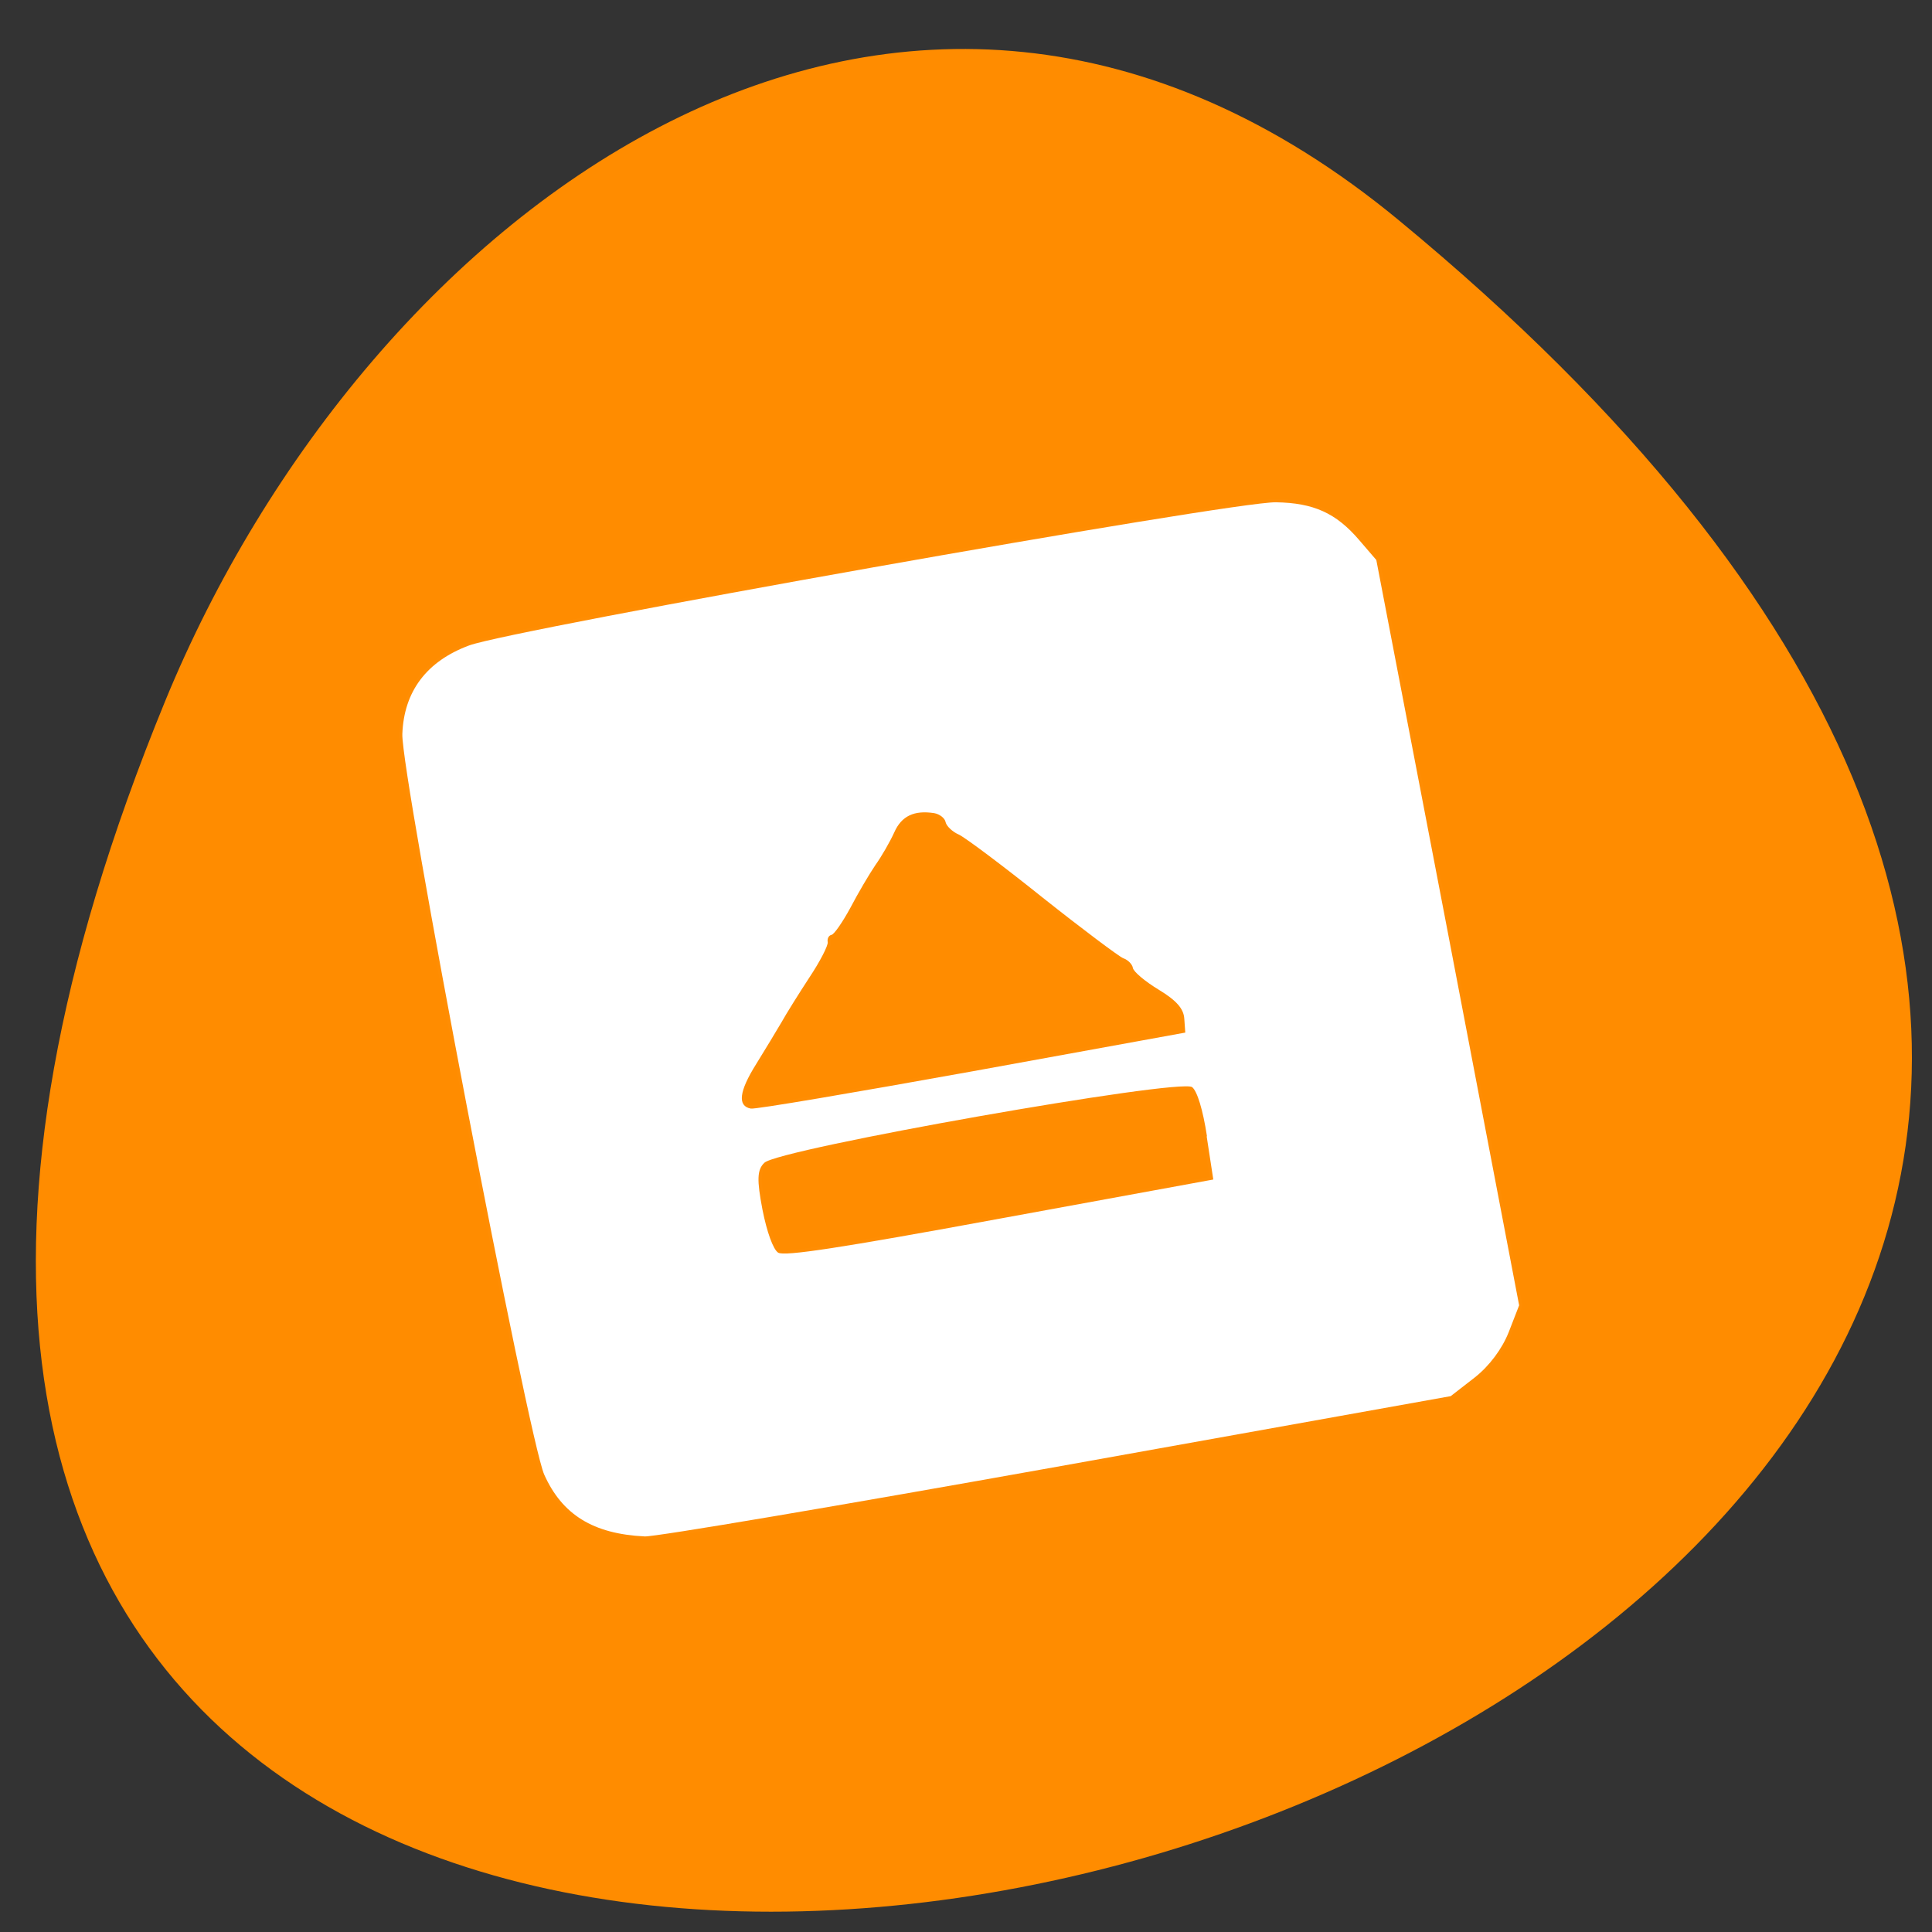 <svg xmlns="http://www.w3.org/2000/svg" viewBox="0 0 24 24"><rect x="0" y="0" width="24" height="24" fill="#333333" stroke="none"/><path d="m 17.379 2.738 c 23.48 19.379 -26.309 32.727 -15.328 5.973 c 2.504 -6.098 9.109 -11.11 15.328 -5.973" fill="#ff8c00"/><path d="m 85.17 203.04 c -6.792 -0.333 -10.875 -2.875 -13.25 -8.167 c -2.125 -4.833 -18.917 -92.46 -18.75 -97.87 c 0.208 -5.625 3.208 -9.625 8.833 -11.708 c 5.708 -2.125 100.88 -19.04 106.63 -18.917 c 4.958 0.083 7.917 1.417 10.958 4.958 l 2.292 2.667 l 9.458 49.25 l 9.417 49.25 l -1.375 3.542 c -0.875 2.208 -2.542 4.458 -4.5 6 l -3.167 2.458 l -52.04 9.333 c -28.625 5.125 -53.17 9.292 -54.5 9.208 m 74.33 -52.875 c -0.542 -3.542 -1.292 -5.958 -1.958 -6.5 c -1.625 -1.208 -54.75 8.167 -56.54 10 c -0.958 0.917 -1 2.25 -0.25 6.167 c 0.583 2.958 1.417 5.292 2.083 5.708 c 0.833 0.5 8.04 -0.583 29.29 -4.5 l 28.21 -5.167 l -0.875 -5.708 m -2.958 -15.542 c -0.083 -1.333 -1.042 -2.417 -3.375 -3.833 c -1.792 -1.083 -3.333 -2.375 -3.417 -2.875 c -0.083 -0.5 -0.667 -1.083 -1.292 -1.292 c -0.583 -0.25 -5.375 -3.833 -10.625 -8 c -5.25 -4.208 -10.208 -7.917 -11.08 -8.333 c -0.875 -0.375 -1.625 -1.125 -1.75 -1.625 c -0.083 -0.542 -0.792 -1.083 -1.5 -1.208 c -2.667 -0.417 -4.333 0.375 -5.292 2.542 c -0.542 1.208 -1.667 3.167 -2.5 4.333 c -0.792 1.167 -2.292 3.708 -3.292 5.625 c -1.042 1.917 -2.167 3.542 -2.5 3.583 c -0.375 0.083 -0.583 0.5 -0.5 0.958 c 0.083 0.417 -1 2.542 -2.417 4.667 c -1.417 2.167 -3.083 4.833 -3.708 5.958 c -0.667 1.125 -2.167 3.625 -3.333 5.5 c -2.25 3.583 -2.5 5.542 -0.708 5.875 c 0.583 0.125 13.75 -2.125 29.25 -4.917 l 28.17 -5.125" transform="scale(0.094)" stroke-opacity="0.012" fill="#fff" fill-rule="evenodd" stroke="#fff" stroke-width="0.871"/></svg>
